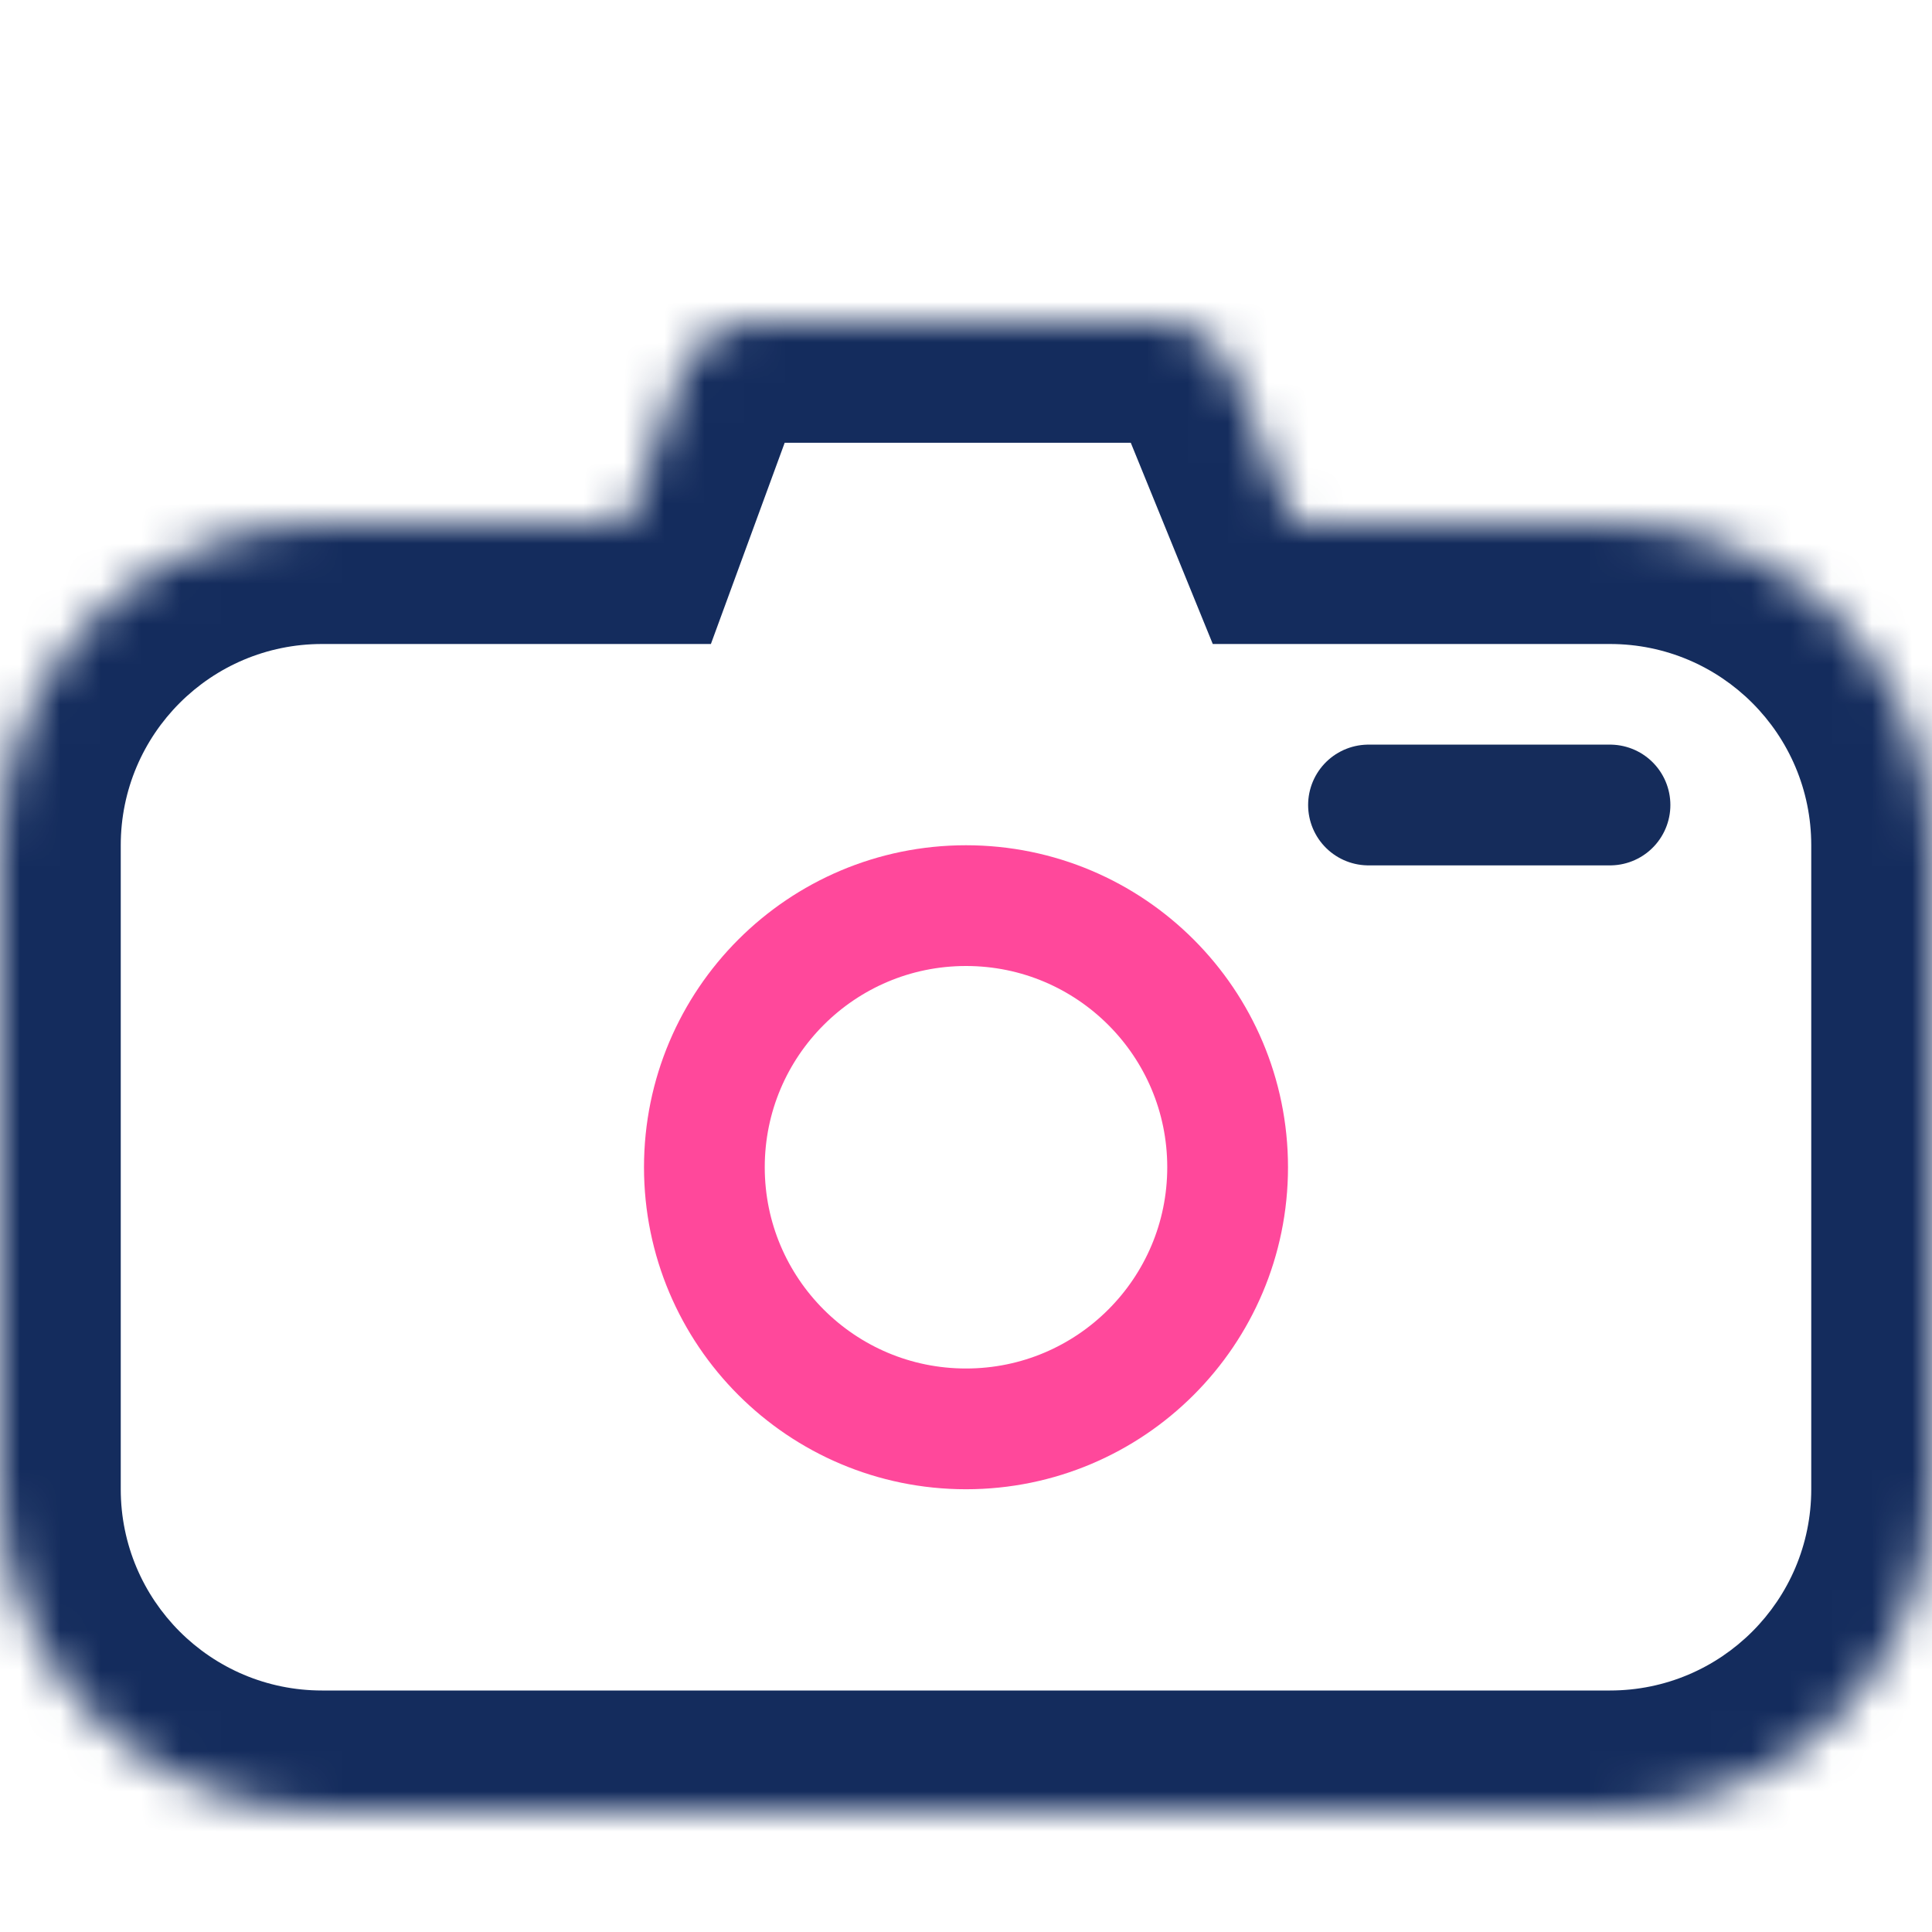 <svg width="48" height="48" viewBox="0 0 48 48" fill="none" xmlns="http://www.w3.org/2000/svg">
<rect width="48" height="48" fill="white"/>
<mask id="path-1-inside-1" fill="white">
<path fill-rule="evenodd" clip-rule="evenodd" d="M18.797 8C17.958 8 17.208 8.524 16.919 9.311L15.567 13H8C3.582 13 0 16.582 0 21V37C0 41.418 3.582 45 8 45H40C44.418 45 48 41.418 48 37V21C48 16.582 44.418 13 40 13H32.148L30.619 9.245C30.312 8.492 29.579 8 28.766 8H18.797Z"/>
</mask>
<path d="M16.919 9.311L19.736 10.344V10.344L16.919 9.311ZM15.567 13V16H17.662L18.383 14.033L15.567 13ZM32.148 13L29.37 14.132L30.131 16H32.148V13ZM30.619 9.245L33.397 8.114L33.397 8.114L30.619 9.245ZM19.736 10.344C19.591 10.738 19.216 11 18.797 11V5C16.699 5 14.825 6.309 14.102 8.279L19.736 10.344ZM18.383 14.033L19.736 10.344L14.102 8.279L12.75 11.967L18.383 14.033ZM8 16H15.567V10H8V16ZM3 21C3 18.239 5.239 16 8 16V10C1.925 10 -3 14.925 -3 21H3ZM3 37V21H-3V37H3ZM8 42C5.239 42 3 39.761 3 37H-3C-3 43.075 1.925 48 8 48V42ZM40 42H8V48H40V42ZM45 37C45 39.761 42.761 42 40 42V48C46.075 48 51 43.075 51 37H45ZM45 21V37H51V21H45ZM40 16C42.761 16 45 18.239 45 21H51C51 14.925 46.075 10 40 10V16ZM32.148 16H40V10H32.148V16ZM27.84 10.377L29.37 14.132L34.926 11.868L33.397 8.114L27.84 10.377ZM28.766 11C28.36 11 27.994 10.754 27.84 10.377L33.397 8.114C32.63 6.231 30.799 5 28.766 5V11ZM18.797 11H28.766V5H18.797V11Z" fill="#142C5D" mask="url(#path-1-inside-1)"/>
<circle cx="24" cy="29" r="6.5" stroke="#FF489B" stroke-width="3"/>
<path d="M34 20H35H40" stroke="#152C5B" stroke-width="3" stroke-linecap="round" stroke-linejoin="round"/>
</svg>
